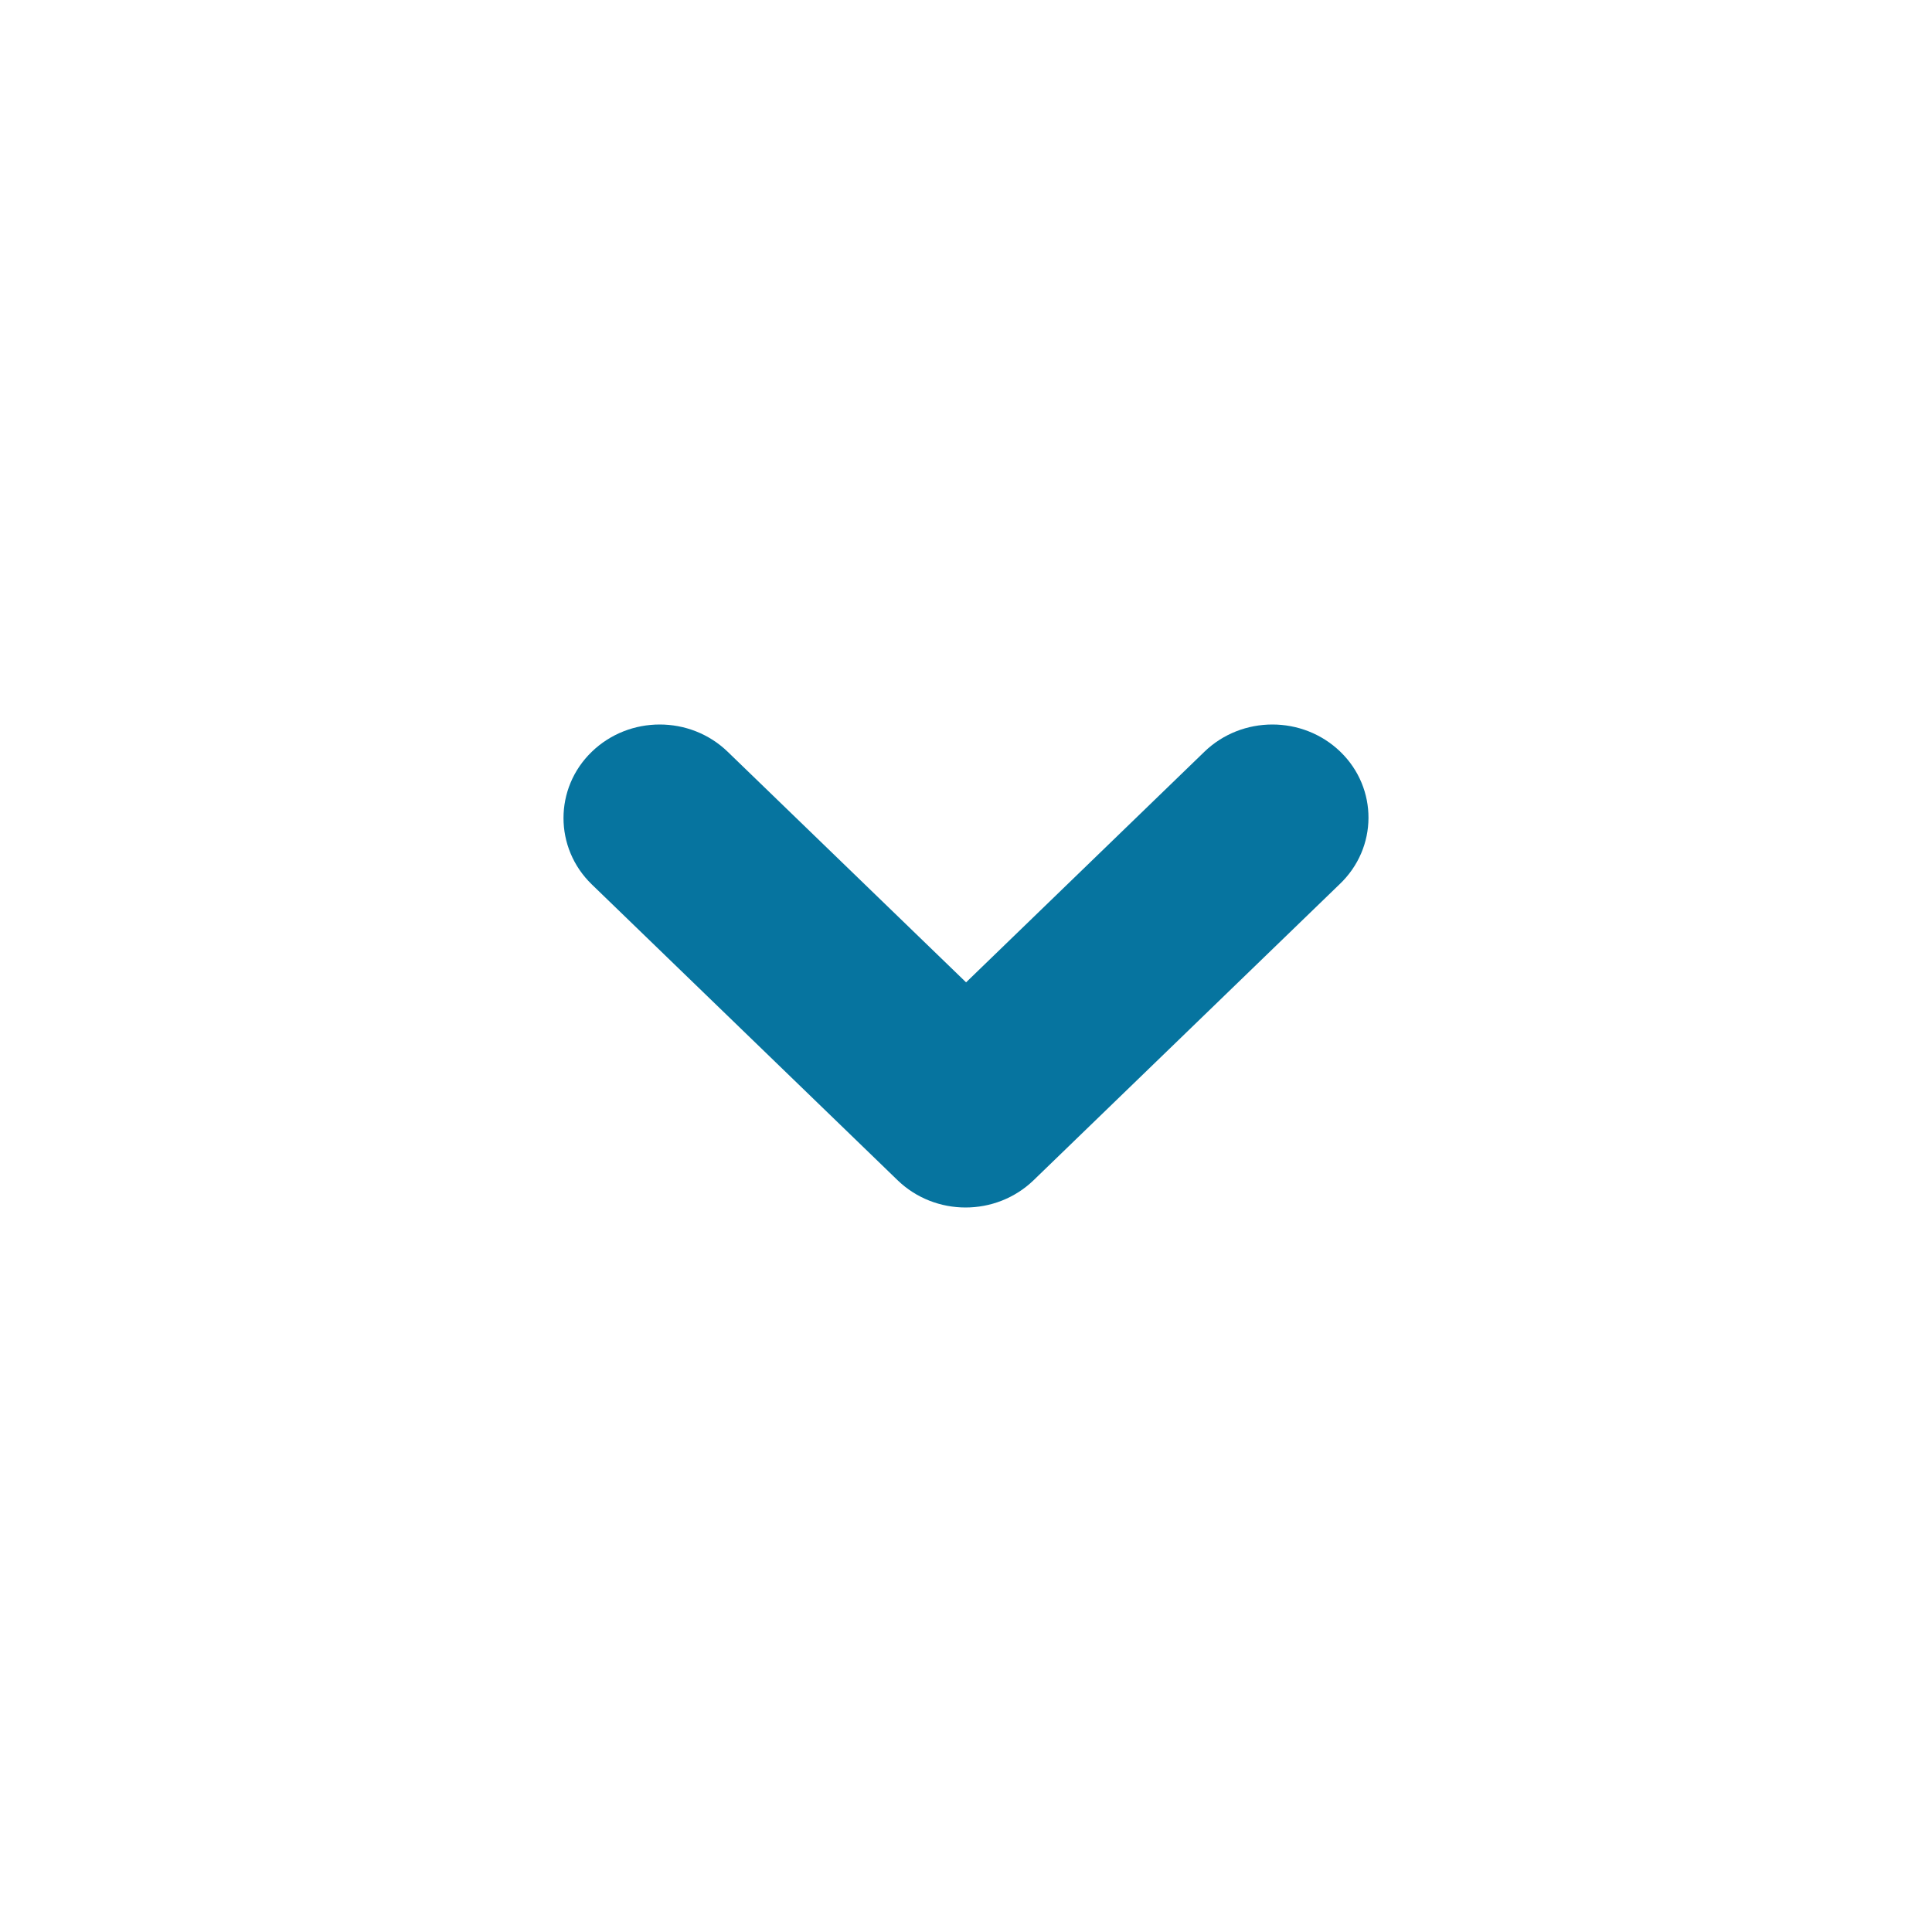<svg width="24" height="24" viewBox="0 0 24 24" xmlns="http://www.w3.org/2000/svg"><g fill="none" fill-rule="evenodd"><rect x=".5" y=".5" width="23" height="23" rx="3"/><g transform="translate(3 3)"><polygon opacity=".87" points="18 0 18 18 0 18 0 0"/><path d="M13.651,6.339 C13.184,5.887 12.428,5.887 11.961,6.339 L9.001,9.203 L6.04,6.339 C5.573,5.887 4.818,5.887 4.351,6.339 C3.883,6.791 3.883,7.533 4.351,7.986 L8.15,11.661 C8.617,12.113 9.372,12.113 9.84,11.661 L13.639,7.986 C14.118,7.533 14.118,6.791 13.651,6.339 L13.651,6.339 Z" fill="#06749F" fill-rule="nonzero"/></g></g></svg>